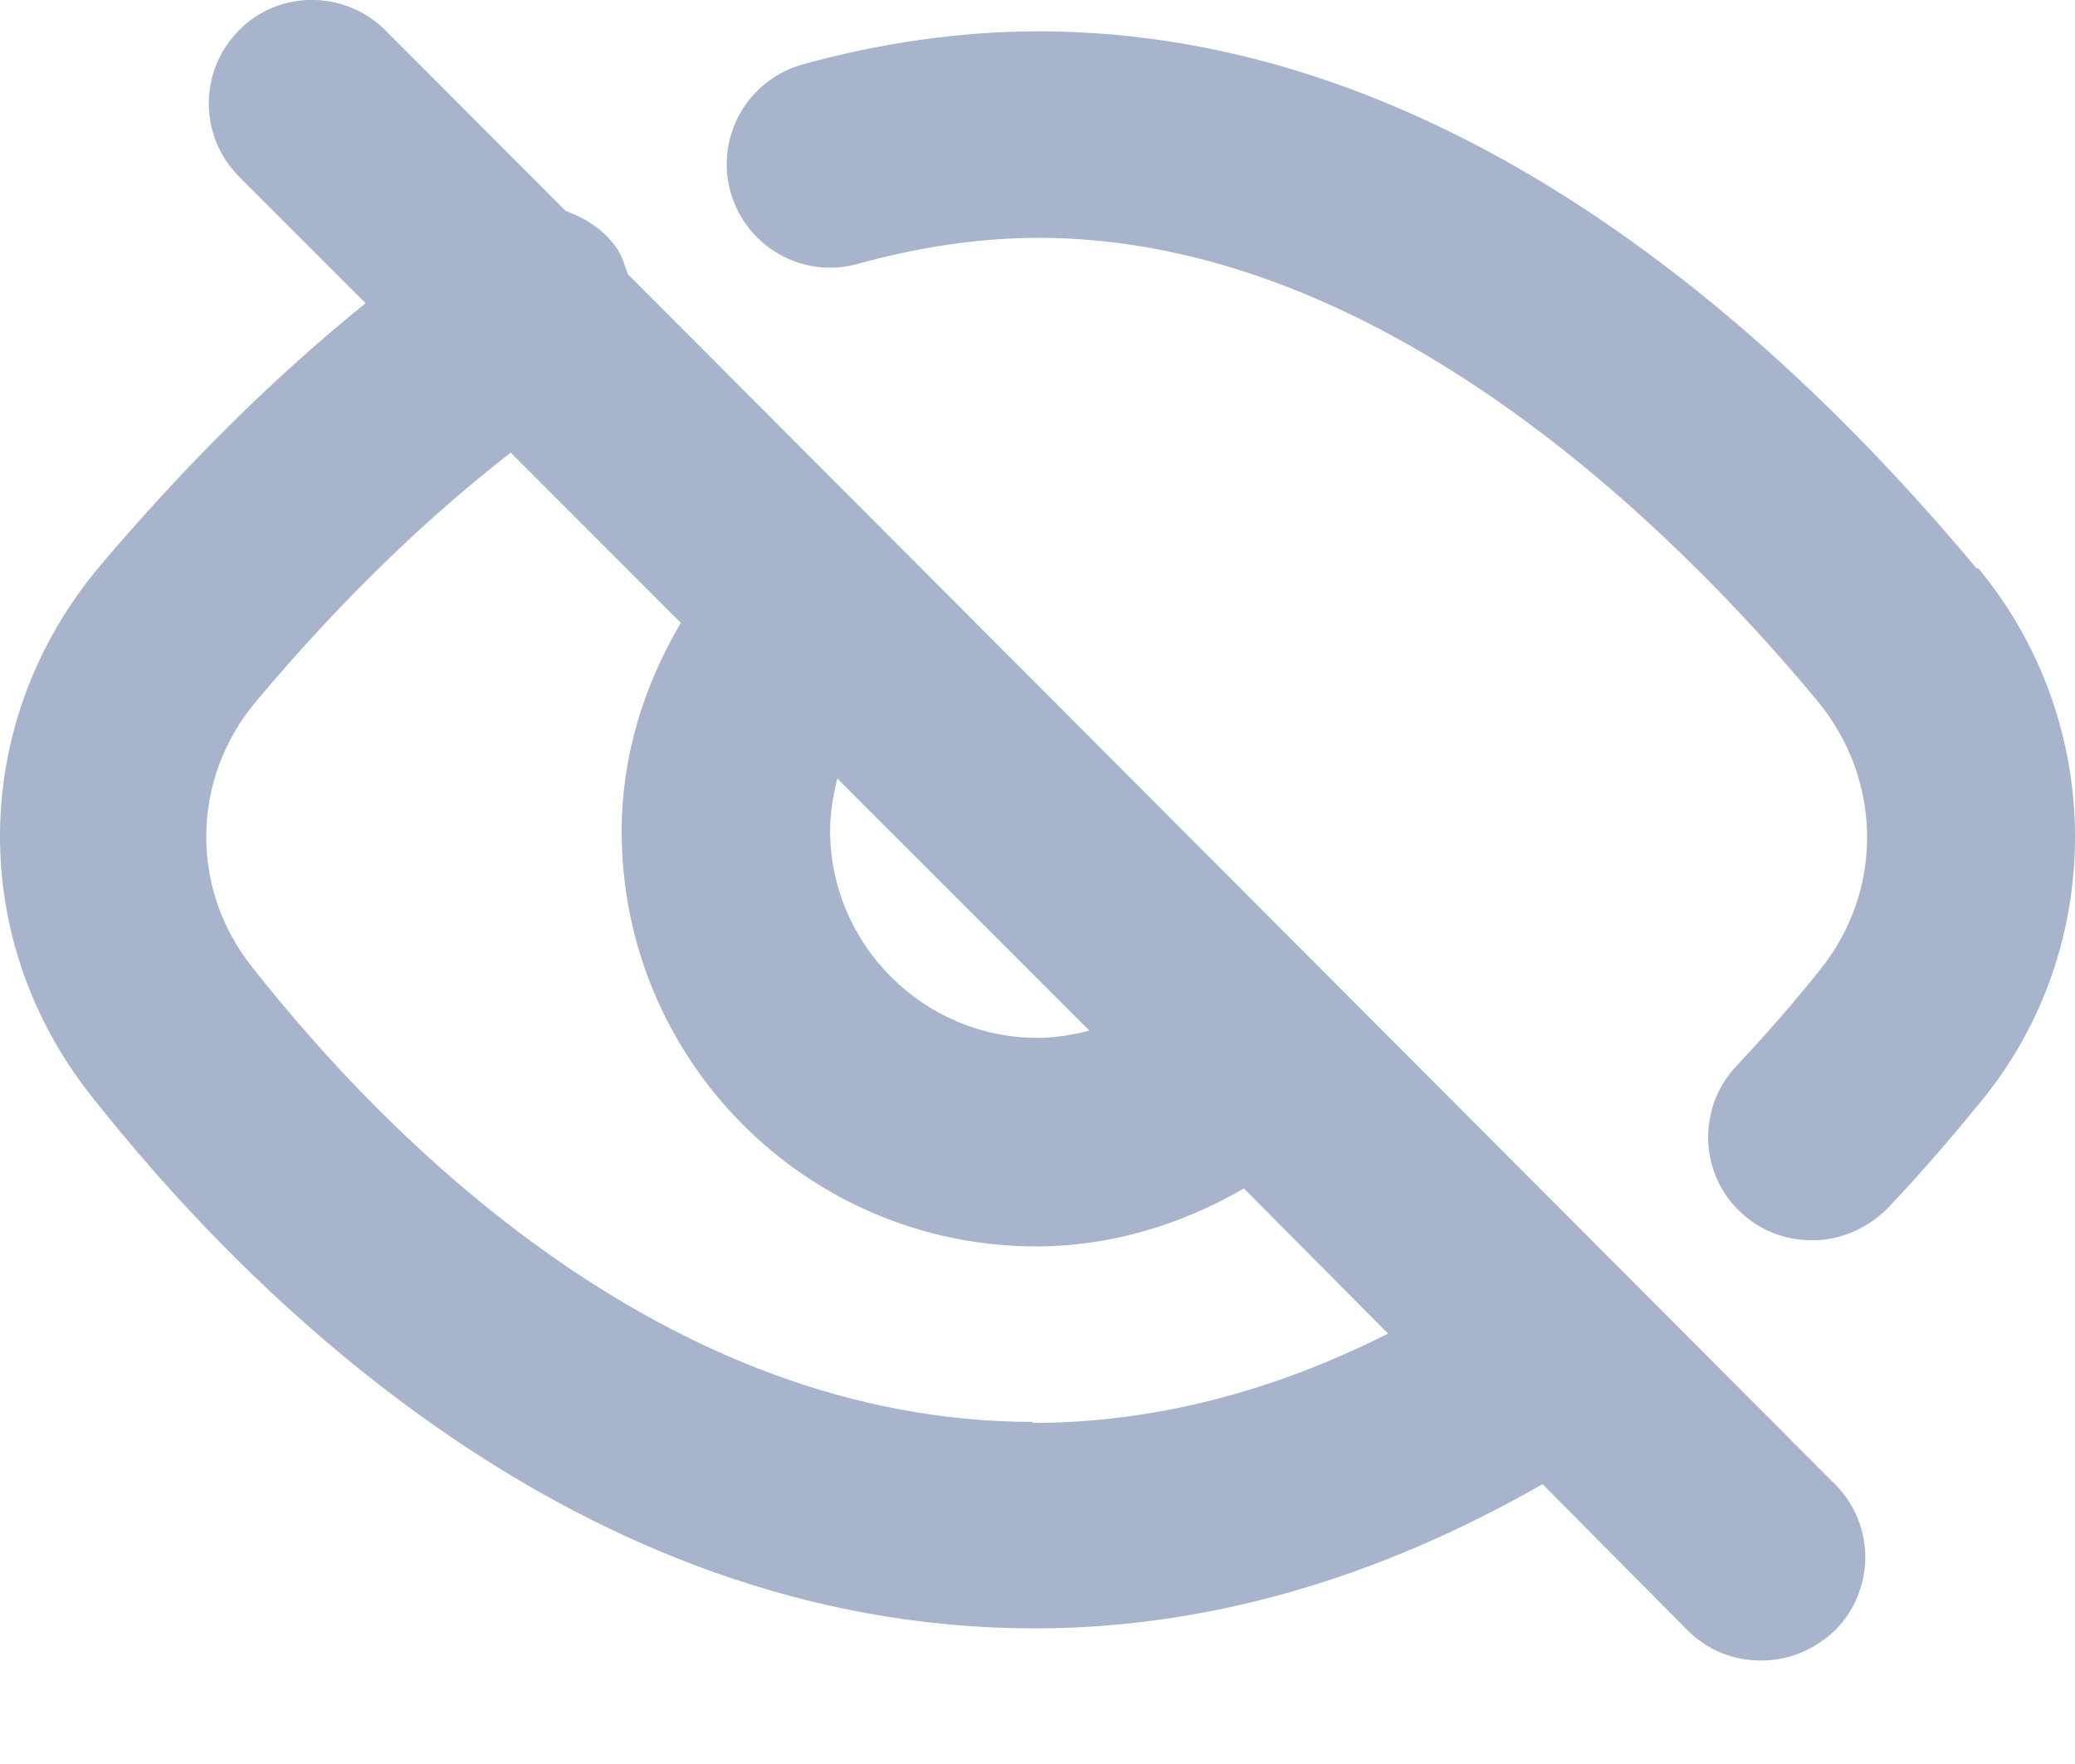 <svg width="20" height="17" viewBox="0 0 20 17" fill="none" xmlns="http://www.w3.org/2000/svg">
<path d="M19.055 5.482C17.086 3.123 13.928 0.302 10.01 0.302C9.261 0.302 8.491 0.412 7.732 0.622C7.202 0.772 6.892 1.323 7.042 1.853C7.192 2.382 7.742 2.692 8.271 2.542C8.851 2.382 9.441 2.292 10.01 2.292C13.309 2.292 16.127 5.082 17.516 6.753C18.146 7.513 18.156 8.582 17.546 9.342C17.306 9.643 17.037 9.953 16.737 10.273C16.357 10.672 16.377 11.312 16.777 11.682C16.966 11.863 17.216 11.953 17.466 11.953C17.736 11.953 17.996 11.842 18.196 11.643C18.536 11.283 18.835 10.932 19.105 10.602C20.315 9.113 20.295 6.952 19.065 5.473L19.055 5.482Z" fill="#A7B4CC"/>
<path d="M6.052 2.643C6.022 2.562 6.002 2.482 5.952 2.402C5.823 2.212 5.643 2.103 5.453 2.033L3.714 0.292C3.324 -0.098 2.684 -0.098 2.304 0.292C1.915 0.682 1.915 1.312 2.304 1.702L3.524 2.922C2.644 3.632 1.795 4.473 0.965 5.452C-0.284 6.933 -0.324 9.023 0.865 10.543C2.374 12.463 5.563 15.693 9.97 15.693C11.639 15.693 13.278 15.213 14.868 14.303L16.267 15.713C16.467 15.912 16.717 16.003 16.977 16.003C17.236 16.003 17.486 15.902 17.686 15.713C18.076 15.322 18.076 14.693 17.686 14.303L6.052 2.643ZM8.071 7.503L10.5 9.932C10.34 9.973 10.17 10.002 10 10.002C8.901 10.002 8.001 9.102 8.001 8.002C8.001 7.832 8.031 7.662 8.071 7.503ZM9.96 13.703C6.402 13.703 3.714 10.953 2.424 9.312C1.825 8.553 1.845 7.492 2.474 6.753C3.264 5.812 4.084 5.013 4.923 4.362L6.562 6.003C6.202 6.612 5.992 7.293 5.992 8.012C5.992 10.223 7.782 12.012 9.99 12.012C10.7 12.012 11.389 11.803 11.989 11.453L13.379 12.852C12.249 13.422 11.1 13.713 9.95 13.713L9.96 13.703Z" fill="#A7B4CC"/>
</svg>
